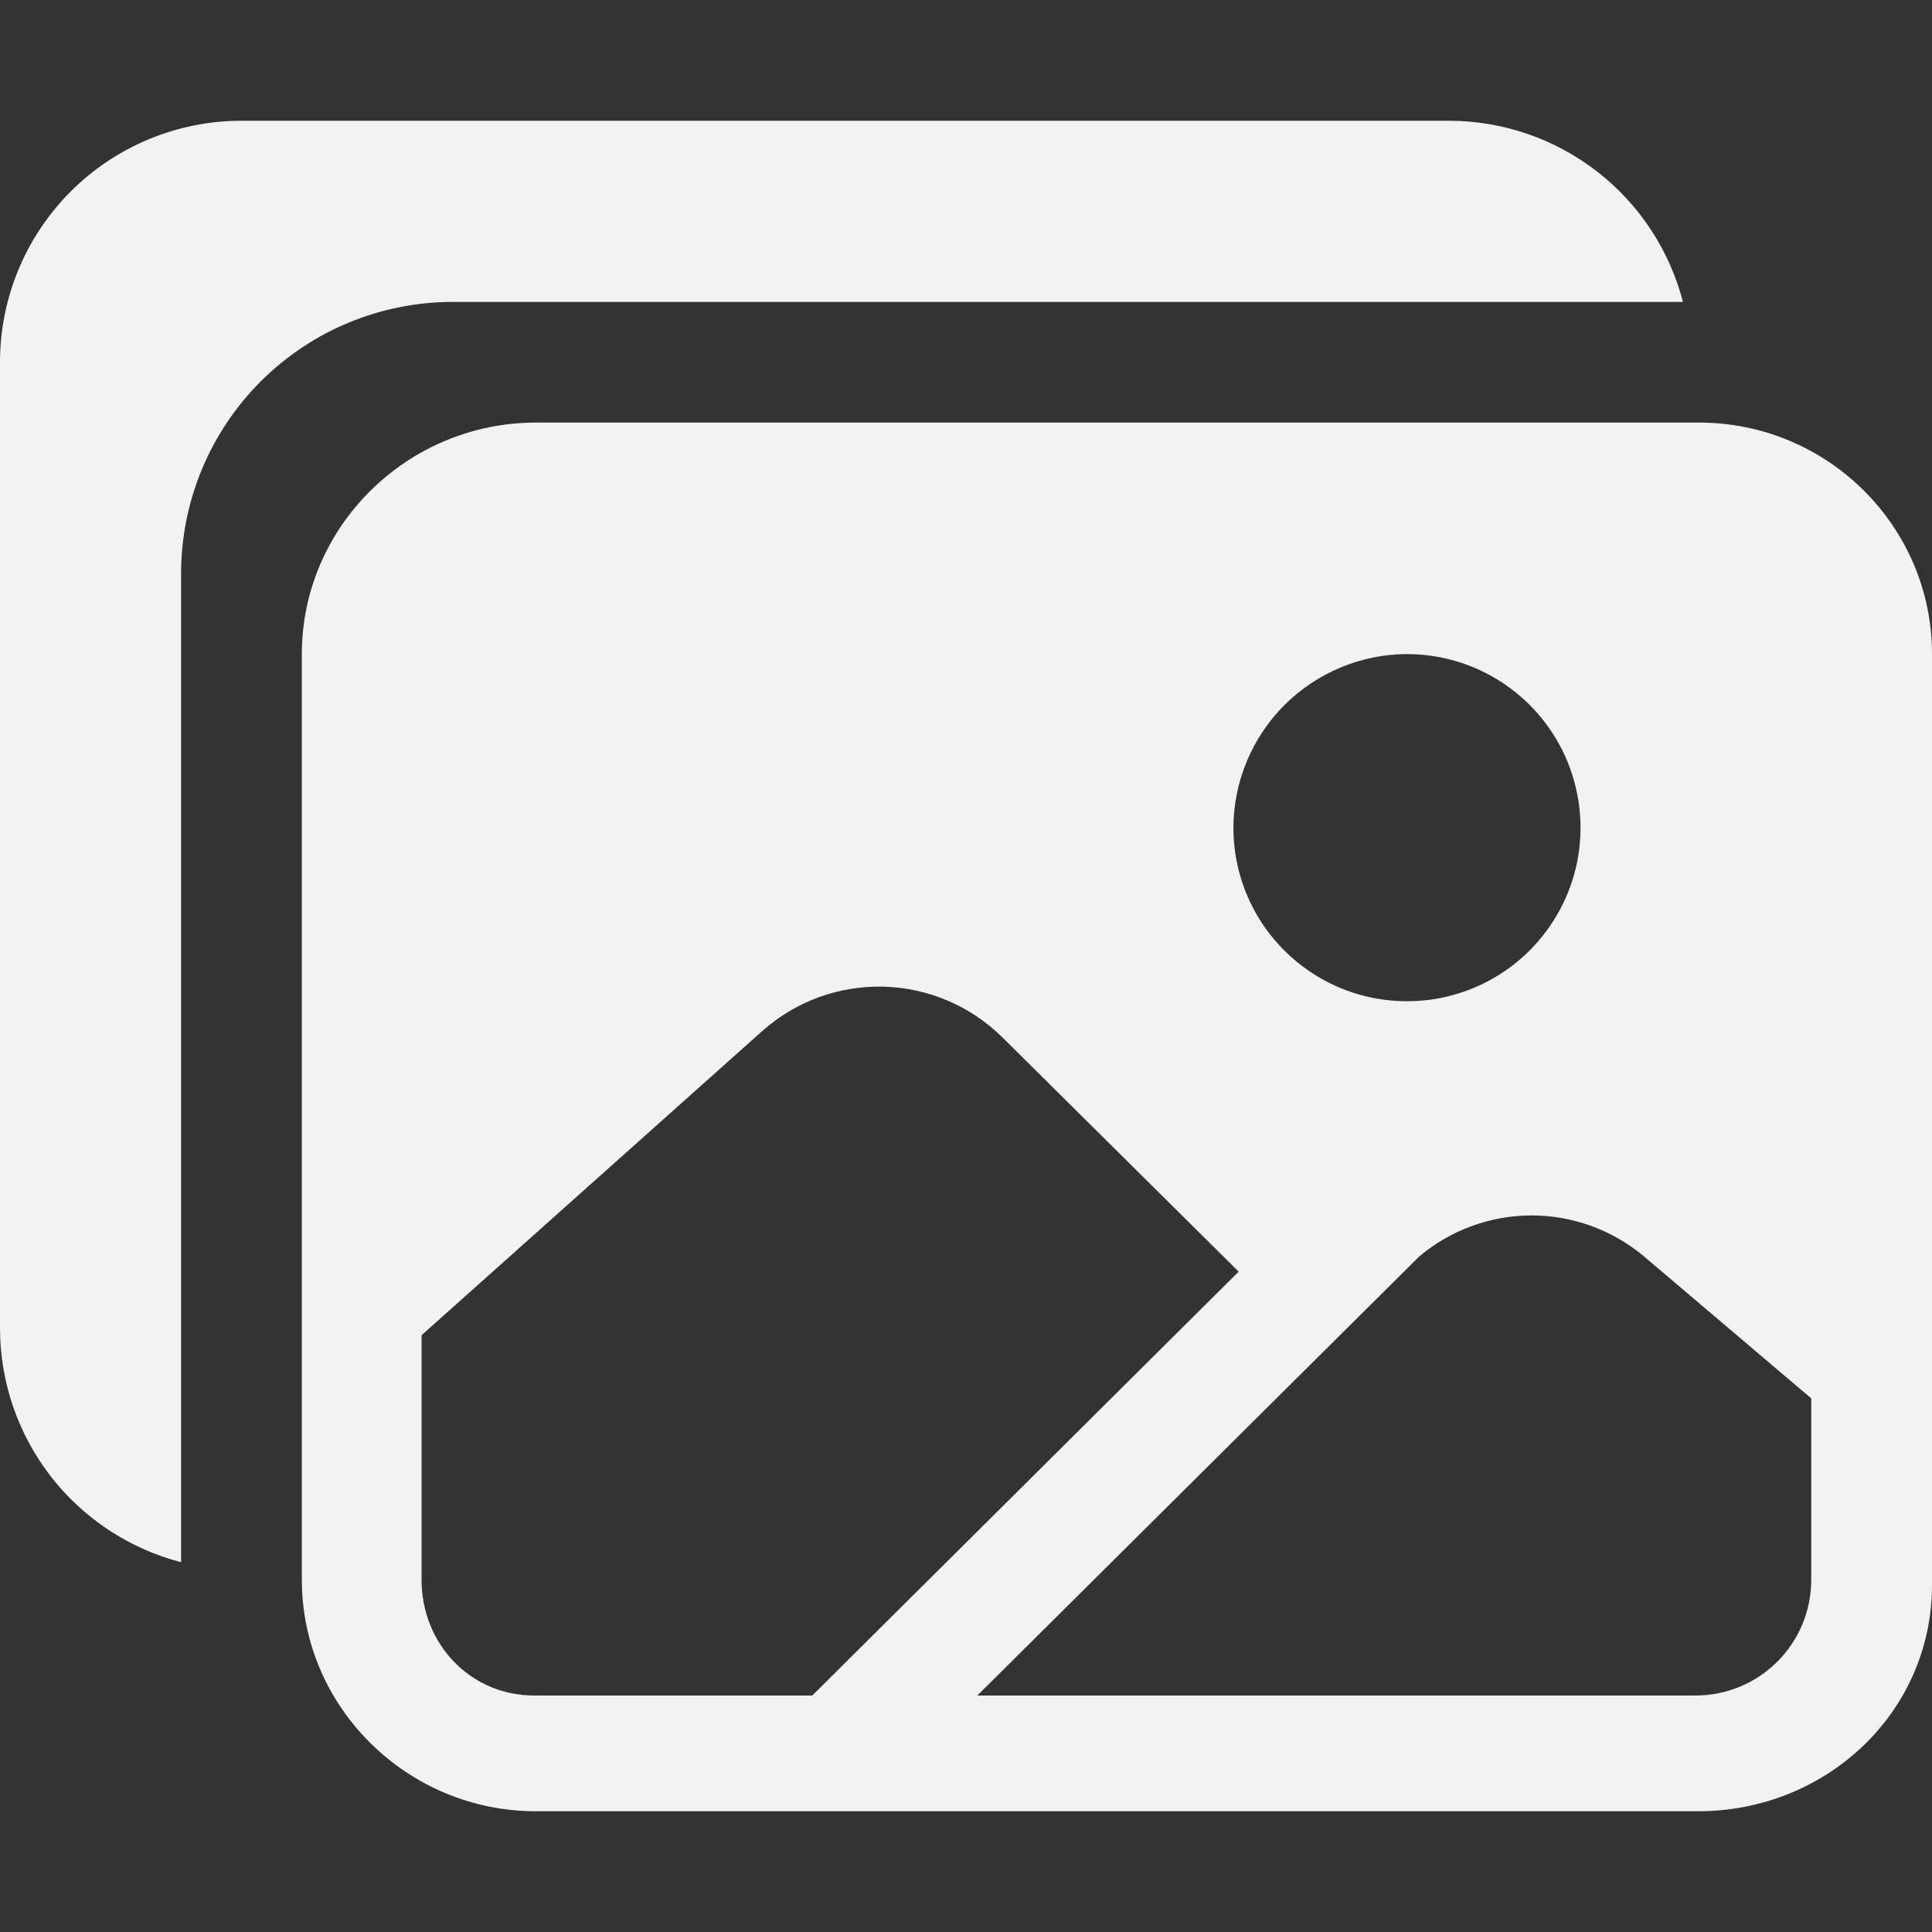 <svg width="30" height="30" viewBox="0 0 30 30" fill="none" xmlns="http://www.w3.org/2000/svg">
<rect x="0" y="0" width="30" height="30" fill="#333333" stroke="none"/>
<path d="M26.384 6.562H8.32C6.328 6.562 4.687 8.174 4.687 10.156V24.531C4.687 26.513 6.328 28.125 8.32 28.125H26.367C28.359 28.125 30 26.591 30 24.609V10.156C30 8.174 28.378 6.562 26.384 6.562ZM21.863 10.157C22.396 10.16 22.915 10.321 23.356 10.619C23.797 10.917 24.14 11.339 24.342 11.832C24.543 12.325 24.594 12.866 24.489 13.388C24.383 13.909 24.125 14.388 23.747 14.764C23.37 15.139 22.889 15.394 22.367 15.497C21.845 15.599 21.303 15.545 20.812 15.341C20.32 15.136 19.9 14.79 19.605 14.348C19.309 13.905 19.152 13.384 19.152 12.852C19.155 12.135 19.442 11.449 19.95 10.943C20.459 10.438 21.147 10.155 21.863 10.156V10.157ZM8.296 26.328C7.3 26.328 6.546 25.523 6.546 24.532V20.733L11.847 16C12.365 15.544 13.037 15.301 13.727 15.321C14.416 15.341 15.073 15.622 15.564 16.107L19.234 19.746L12.613 26.328L8.296 26.328ZM28.125 24.531C28.125 24.768 28.078 25.001 27.988 25.22C27.897 25.438 27.765 25.636 27.597 25.803C27.43 25.97 27.232 26.102 27.014 26.192C26.795 26.282 26.562 26.328 26.325 26.328H15.176L22.036 19.512C22.523 19.101 23.139 18.875 23.776 18.873C24.412 18.872 25.029 19.094 25.519 19.502L28.125 21.714V24.531Z" fill="#F2F2F2"/>
<path d="M22.5 1.875H3.75C2.755 1.875 1.802 2.27 1.098 2.973C0.395 3.677 0 4.63 0 5.625L0 20.625C0.001 21.456 0.277 22.264 0.786 22.922C1.295 23.579 2.008 24.049 2.812 24.258V8.906C2.812 7.787 3.257 6.714 4.048 5.923C4.839 5.132 5.912 4.688 7.031 4.688H26.133C25.924 3.883 25.454 3.17 24.797 2.661C24.139 2.152 23.331 1.876 22.5 1.875Z" fill="#F2F2F2"/>
</svg>
